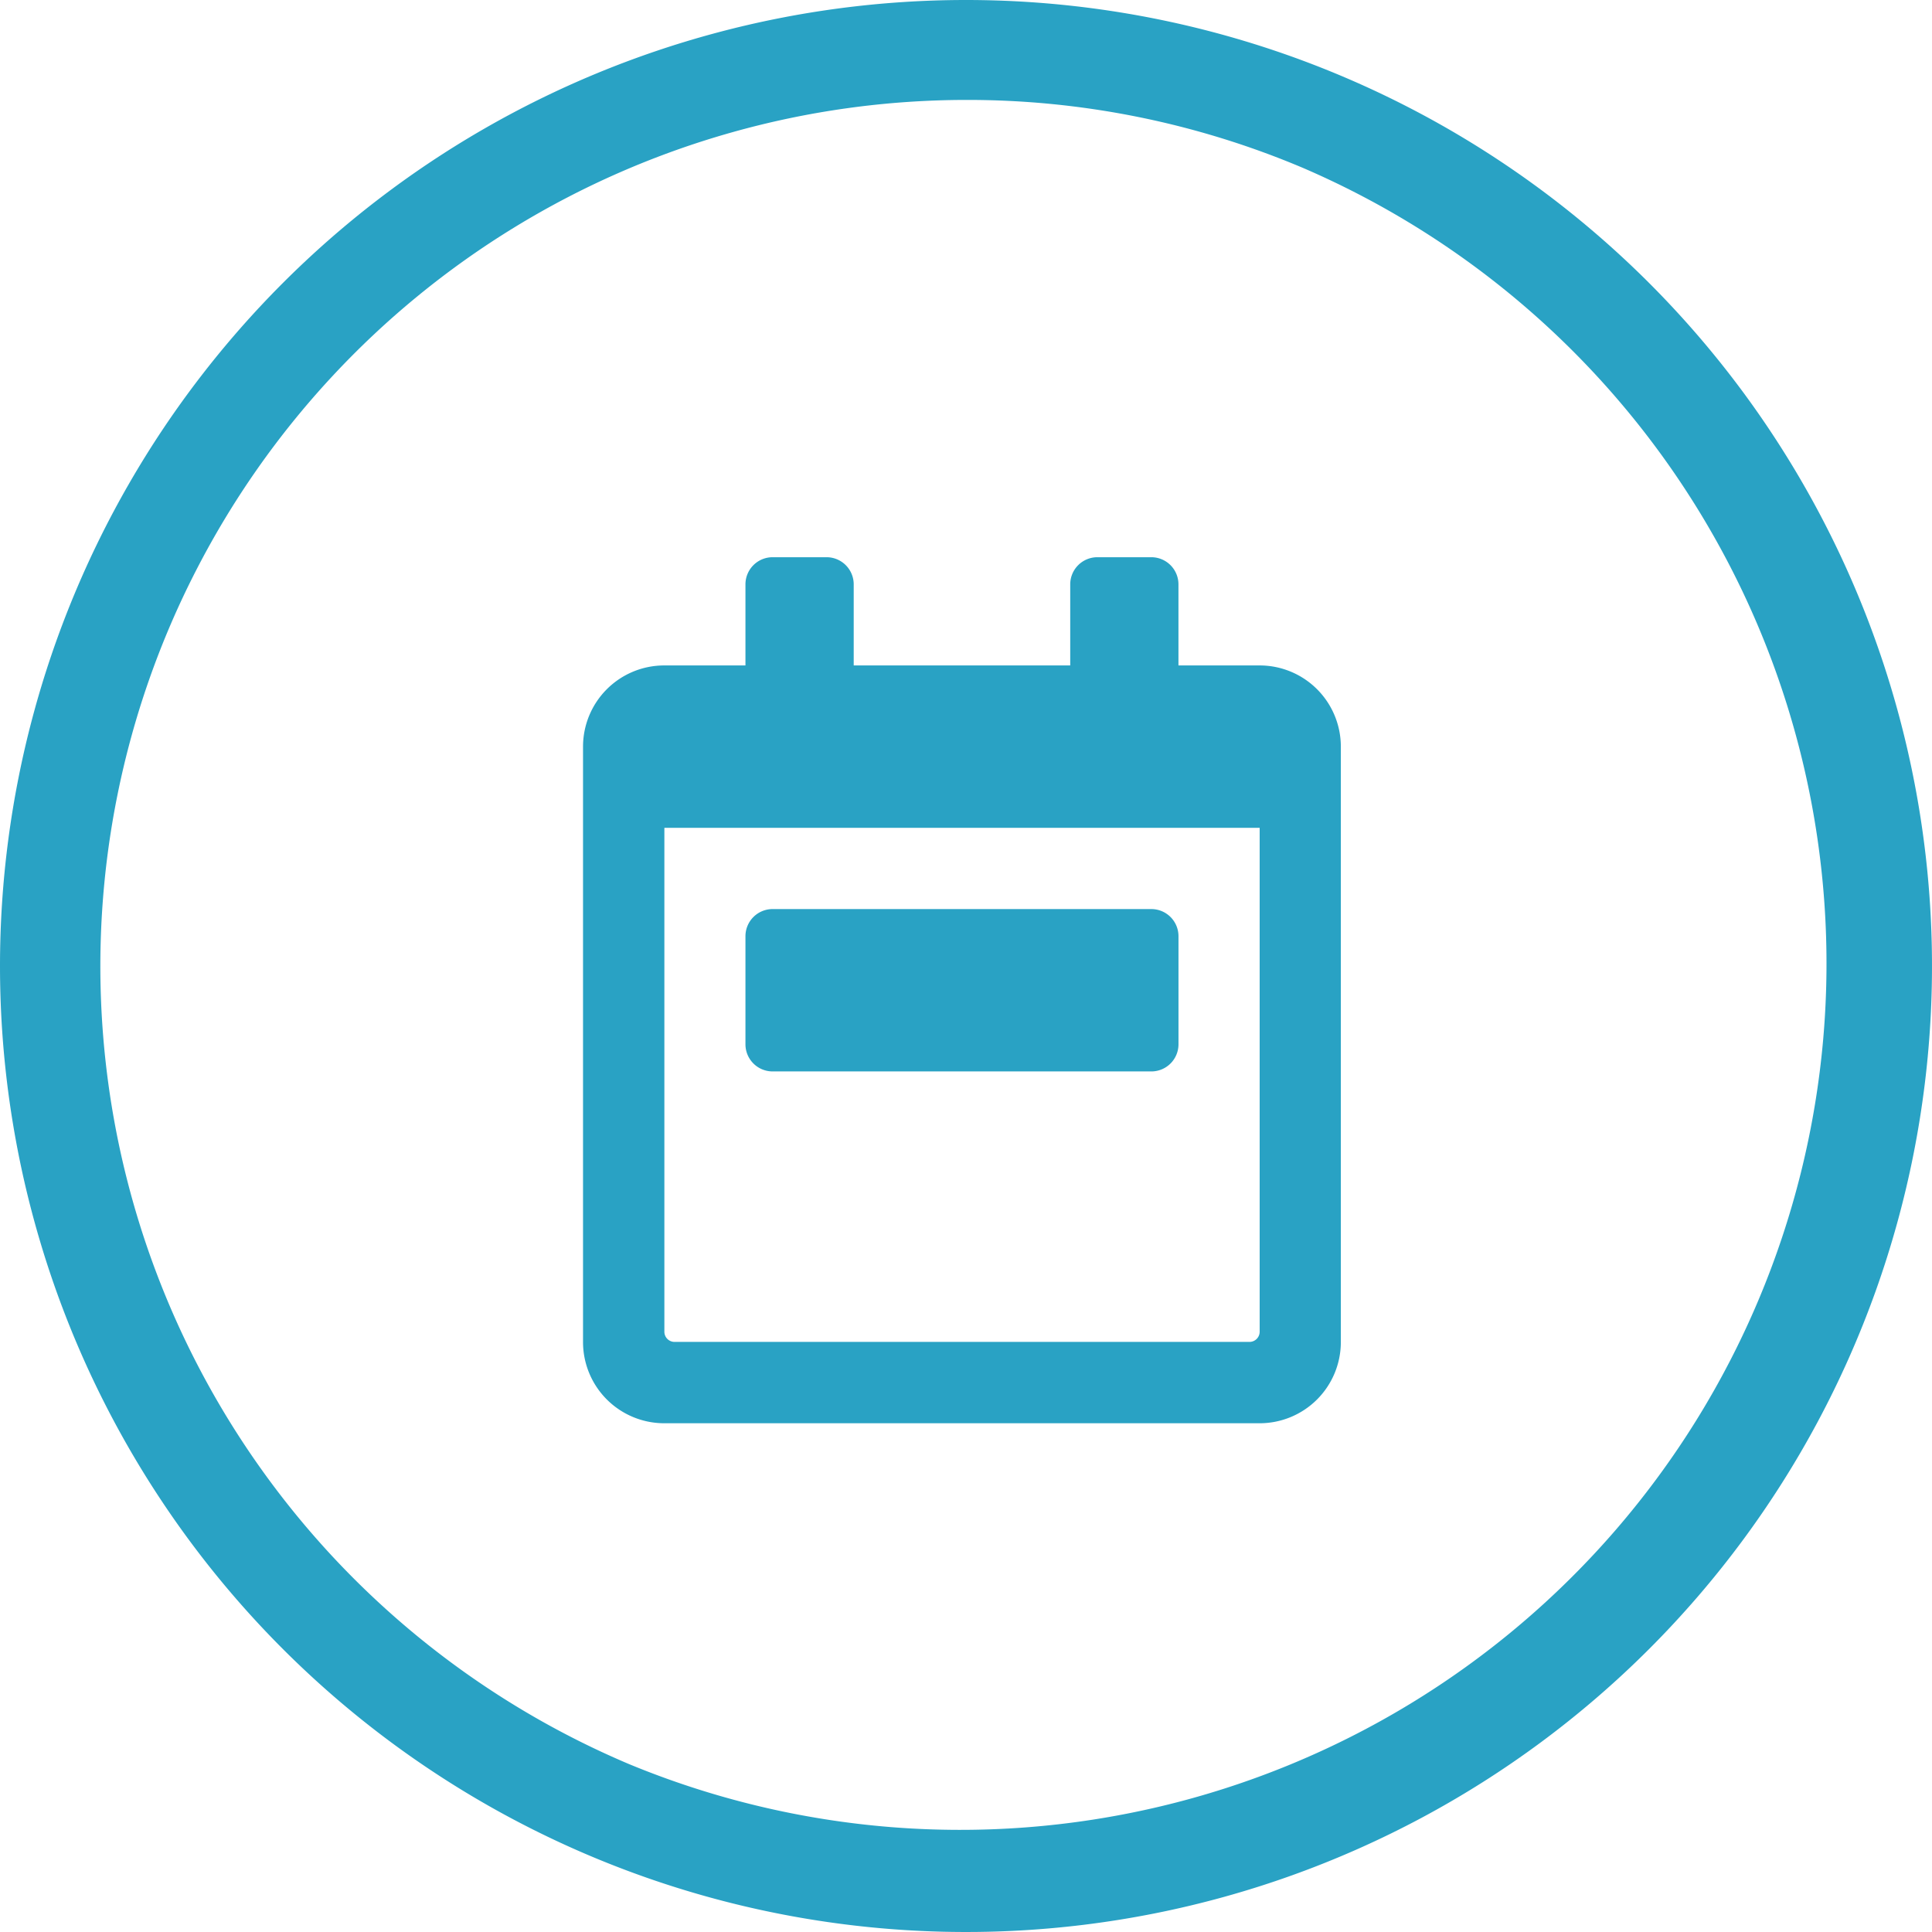 <svg id="Group_3157" data-name="Group 3157" xmlns="http://www.w3.org/2000/svg" width="58" height="58" viewBox="0 0 58 58">
  <g id="Group_22" data-name="Group 22">
    <path id="Rectangle_40" data-name="Rectangle 40" d="M29,3A26.008,26.008,0,0,0,18.881,52.958,26.008,26.008,0,0,0,39.119,5.042,25.834,25.834,0,0,0,29,3m0-3A29,29,0,1,1,0,29,29,29,0,0,1,29,0Z" fill="#29a2c4"/>
  </g>
  <path id="Path_225" data-name="Path 225" d="M5.688-7.312H17.063a.815.815,0,0,0,.813-.812v-3.25a.815.815,0,0,0-.812-.812H5.688a.815.815,0,0,0-.812.813v3.25A.815.815,0,0,0,5.688-7.312ZM20.313-19.5H17.875v-2.437a.815.815,0,0,0-.812-.812H15.438a.815.815,0,0,0-.812.813V-19.5h-6.5v-2.437a.815.815,0,0,0-.812-.812H5.688a.815.815,0,0,0-.812.813V-19.5H2.438A2.438,2.438,0,0,0,0-17.062V.813A2.438,2.438,0,0,0,2.438,3.25H20.313A2.438,2.438,0,0,0,22.75.813V-17.062A2.438,2.438,0,0,0,20.313-19.5Zm0,20.008a.306.306,0,0,1-.3.3H2.742a.306.306,0,0,1-.3-.3V-14.625H20.313Z" transform="translate(17.503 39.477)" fill="#29a2c4"/>
</svg>
